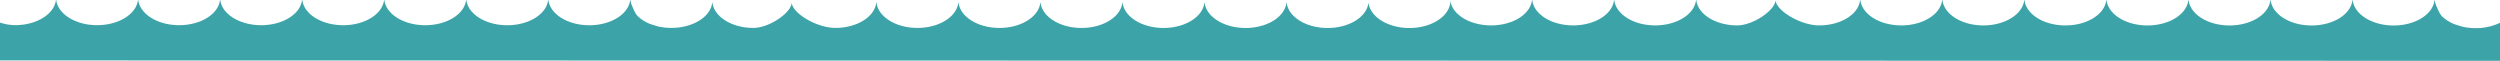 <svg id="lac" xmlns="http://www.w3.org/2000/svg" viewBox="0 0 1920 46.69"><defs><style>.cls-1{fill:#3ca4a8;}</style></defs><title>eau4</title><path id="_1" data-name="1" class="cls-1" d="M1920,1080.5v-29.18a42.64,42.64,0,0,1-18.68,4.1,45.9,45.9,0,0,1-9.61-1c-2.78-.74-5.13-1.46-7.12-2.21a29.73,29.73,0,0,1-9.29-6c-1.84-2.23-3-4.92-4.42-8.44a14.78,14.78,0,0,1-1-4h-.16c-1.08,11-14.73,19.61-31.42,19.61-14.6,0-26.87-6.63-30.44-15.62a14.78,14.78,0,0,1-1-4h-.16c-1.08,11-14.73,19.61-31.42,19.61-14.6,0-26.88-6.63-30.44-15.62a14.78,14.78,0,0,1-1-4h-.16c-1.08,11-14.73,19.61-31.42,19.61-14.6,0-26.88-6.63-30.44-15.62a14.78,14.78,0,0,1-1-4h-.16c-1.08,11-14.73,19.61-31.42,19.61-14.6,0-26.87-6.63-30.44-15.62a14.78,14.78,0,0,1-1-4h-.16c-1.08,11-14.73,19.61-31.42,19.61-14.6,0-26.87-6.63-30.44-15.62a14.78,14.78,0,0,1-1-4h-.16c-1.08,11-14.73,19.61-31.42,19.61-14.6,0-26.87-6.63-30.44-15.62a14.78,14.78,0,0,1-1-4h-.16c-1.08,11-14.73,19.61-31.42,19.61-14.6,0-26.87-6.63-30.44-15.62a14.78,14.78,0,0,1-1-4h-.16c-1.08,11-14.73,19.61-31.42,19.61-14.6,0-33.52-11.6-33.52-19.61,0,7.77-17.17,19.61-29.48,19.61-16.69,0-30.34-8.66-31.42-19.61h-.16c-1.08,11-14.73,19.61-31.42,19.61s-30.34-8.66-31.42-19.61h-.16c-1.08,11-14.73,19.61-31.42,19.61s-30.34-8.66-31.42-19.61h-.16c-1.08,11-14.73,19.61-31.42,19.61s-30.09-8.51-31.38-19.33v2.19c-1.43,10.73-14.92,19.14-31.36,19.14-14.6,0-26.88-6.63-30.45-15.62a14.4,14.4,0,0,1-1-4H1051c-1.08,11-14.74,19.61-31.42,19.61-14.6,0-26.88-6.63-30.45-15.62a14.4,14.4,0,0,1-1-4H988c-1.08,11-14.74,19.61-31.42,19.61-14.6,0-26.88-6.63-30.45-15.62a14.4,14.4,0,0,1-1-4H925c-1.08,11-14.74,19.61-31.42,19.61-14.6,0-26.88-6.63-30.45-15.62a14.4,14.4,0,0,1-1-4H862c-1.08,11-14.74,19.61-31.42,19.61-14.6,0-26.88-6.63-30.45-15.62a14.4,14.4,0,0,1-1-4H799c-1.08,11-14.74,19.61-31.42,19.61-14.6,0-26.88-6.63-30.45-15.62a14.4,14.4,0,0,1-1-4H736c-1.08,11-14.73,19.61-31.42,19.61-14.6,0-26.88-6.63-30.45-15.62a14.4,14.4,0,0,1-1-4H673c-1.08,11-14.73,19.61-31.42,19.61-14.6,0-33.52-11.6-33.52-19.61,0,7.77-17.17,19.61-29.48,19.61-16.69,0-30.34-8.66-31.43-19.61H547c-1.08,11-14.73,19.61-31.42,19.61a45.83,45.83,0,0,1-9.61-1c-2.79-.74-5.13-1.46-7.13-2.21a29.85,29.85,0,0,1-9.29-6c-1.83-2.23-3-4.92-4.42-8.44a14.4,14.4,0,0,1-1-4H484c-1.08,11-14.74,19.61-31.42,19.61-14.6,0-26.88-6.63-30.45-15.62a14.4,14.4,0,0,1-1-4H421c-1.08,11-14.74,19.61-31.42,19.61-14.6,0-26.88-6.63-30.45-15.62a14.4,14.4,0,0,1-1-4H358c-1.08,11-14.74,19.61-31.42,19.61-14.6,0-26.88-6.63-30.45-15.62a14.4,14.4,0,0,1-1-4H295c-1.08,11-14.74,19.61-31.42,19.61-14.6,0-26.88-6.63-30.45-15.62a14.4,14.4,0,0,1-1-4H232c-1.08,11-14.74,19.61-31.42,19.61-14.6,0-26.88-6.63-30.45-15.62a14.4,14.4,0,0,1-1-4H169c-1.08,11-14.74,19.61-31.42,19.61-14.6,0-26.88-6.63-30.45-15.62a14.4,14.4,0,0,1-1-4H106c-1.08,11-14.73,19.61-31.42,19.61-14.6,0-26.88-6.63-30.45-15.62a14.4,14.4,0,0,1-1-4H43c-1.08,11-14.73,19.61-31.42,19.61a38.47,38.47,0,0,1-11.58-2v29.08Z" transform="translate(0 -1033.81)"/></svg>